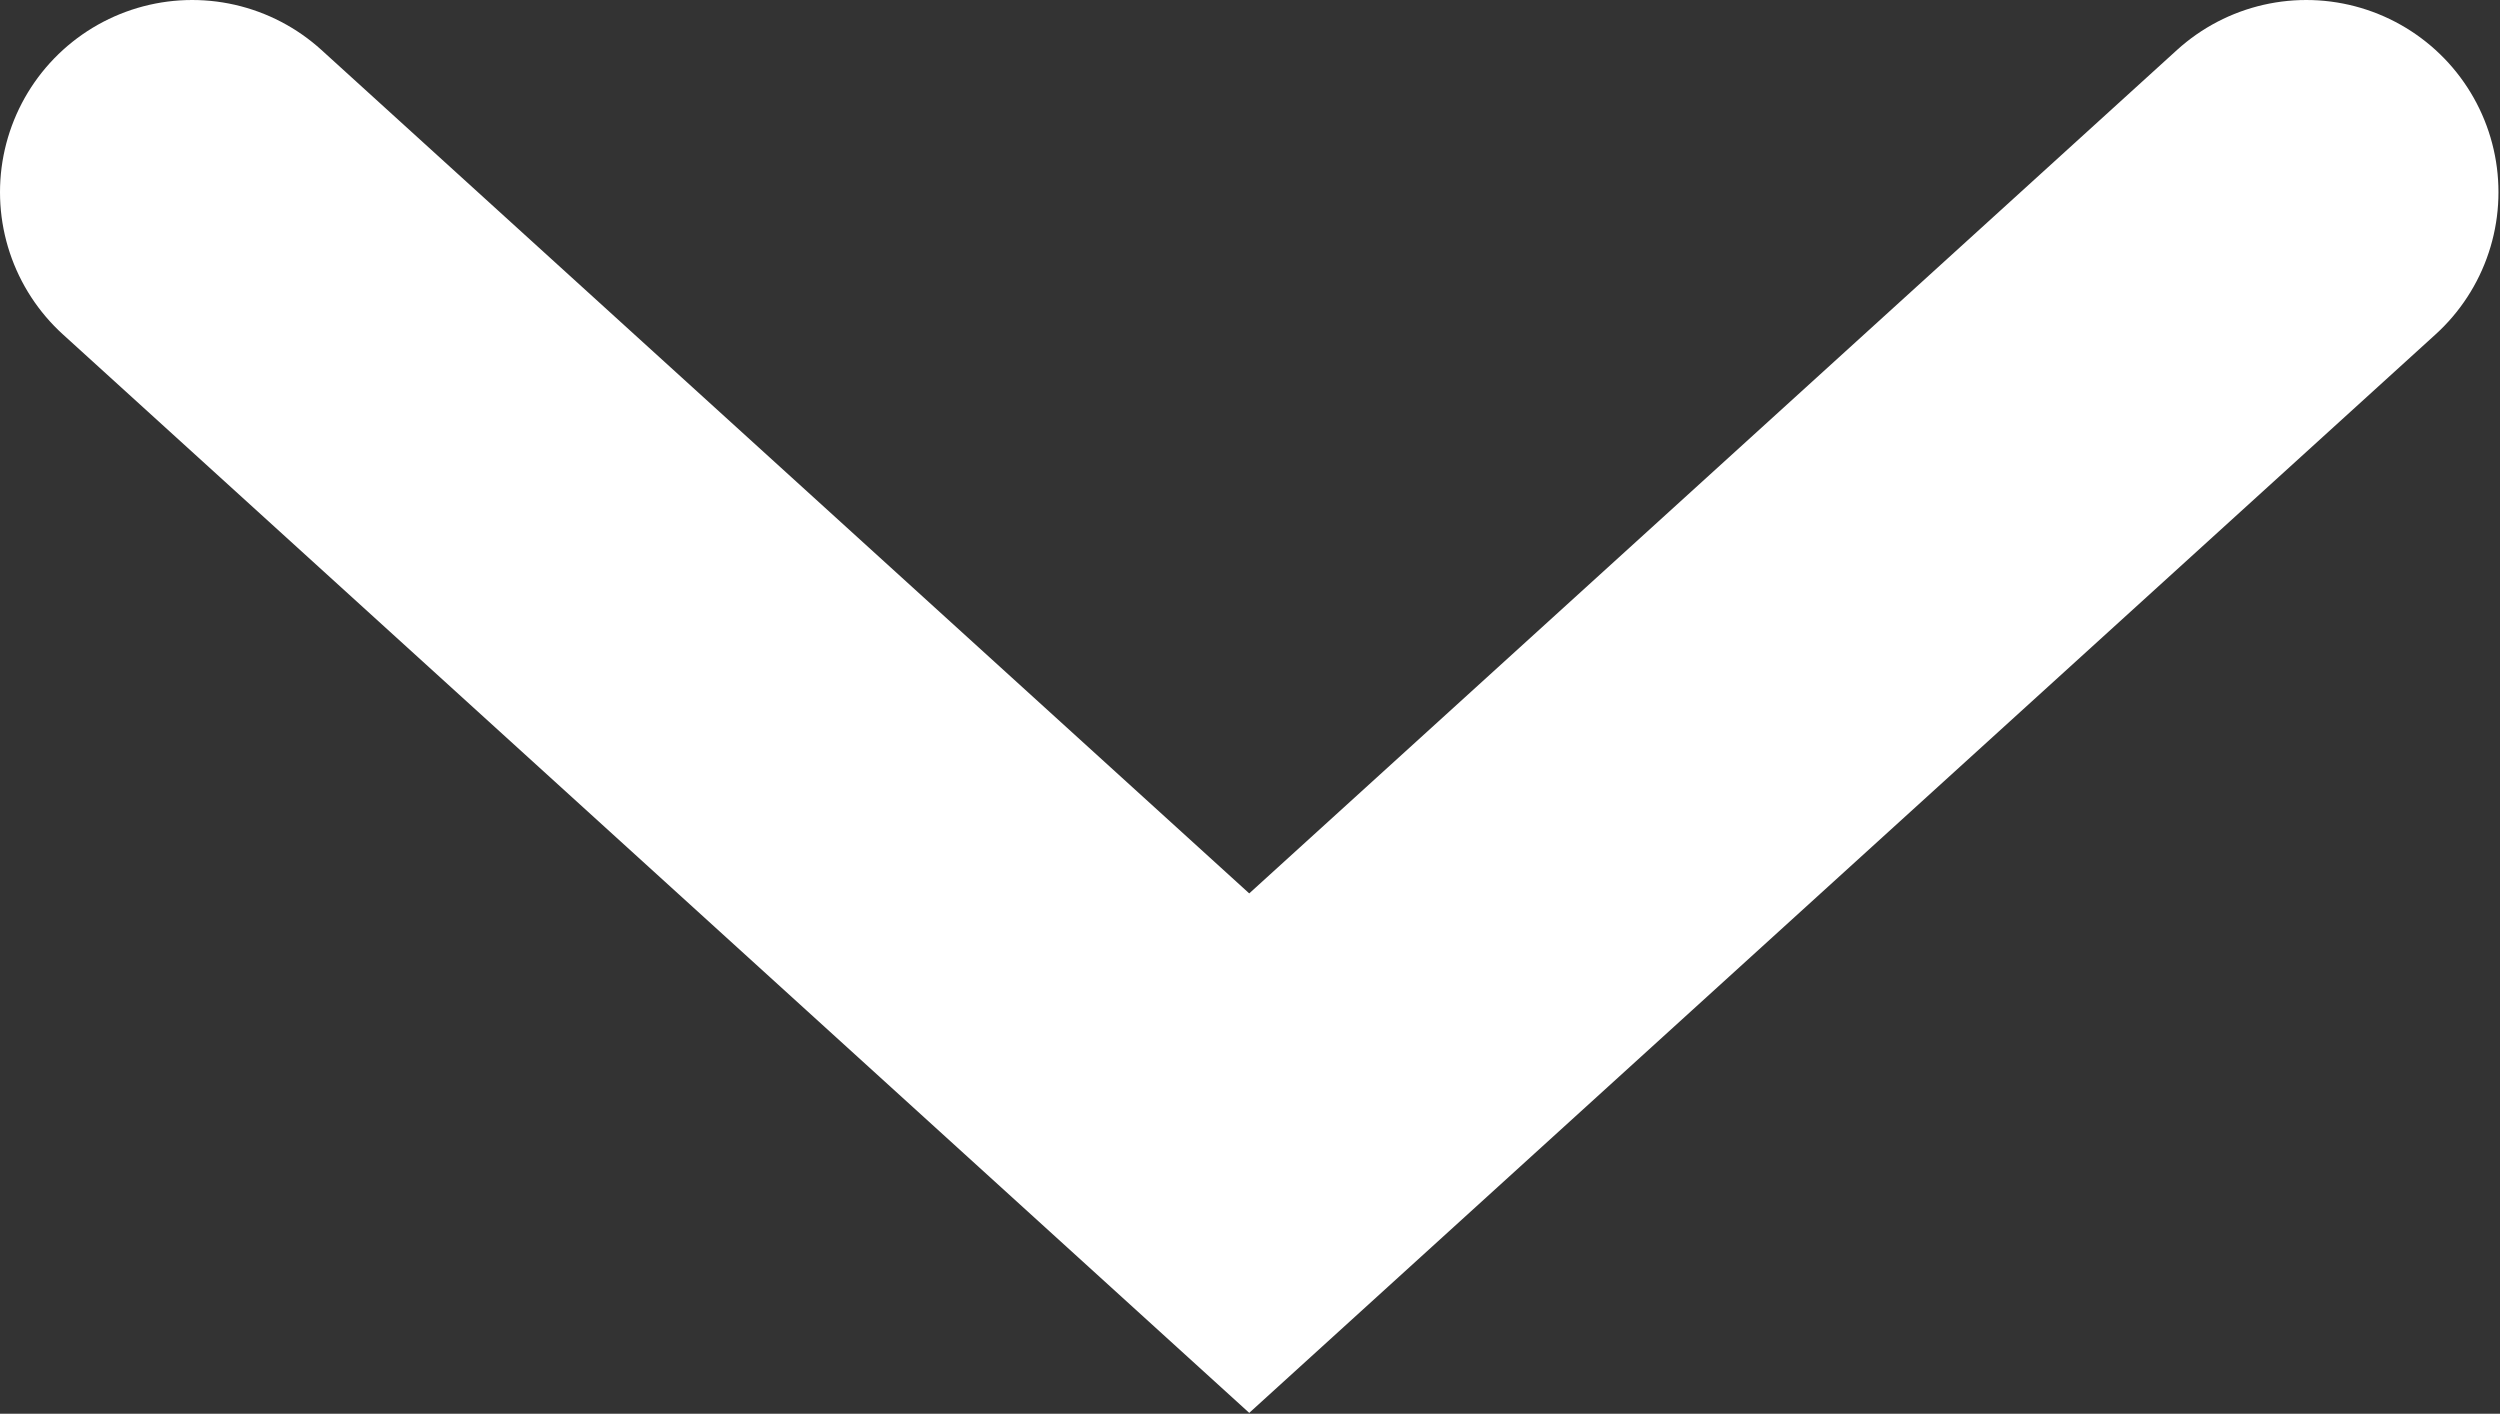<svg class="option-arrow" alt="arrow" width="13.008" height="7.356" viewBox="0 0 13.008 7.356" fill="none" xmlns="http://www.w3.org/2000/svg" xmlns:xlink="http://www.w3.org/1999/xlink">
	<rect x="0" y="0" width="13.008" height="7.356" fill="#333333" stroke="none"/>
	<path id="Line 11" d="M12 1L6.5 6L1 1" stroke="#FFFFFF" stroke-opacity="1" stroke-width="2" stroke-linecap="round"/>
</svg>
